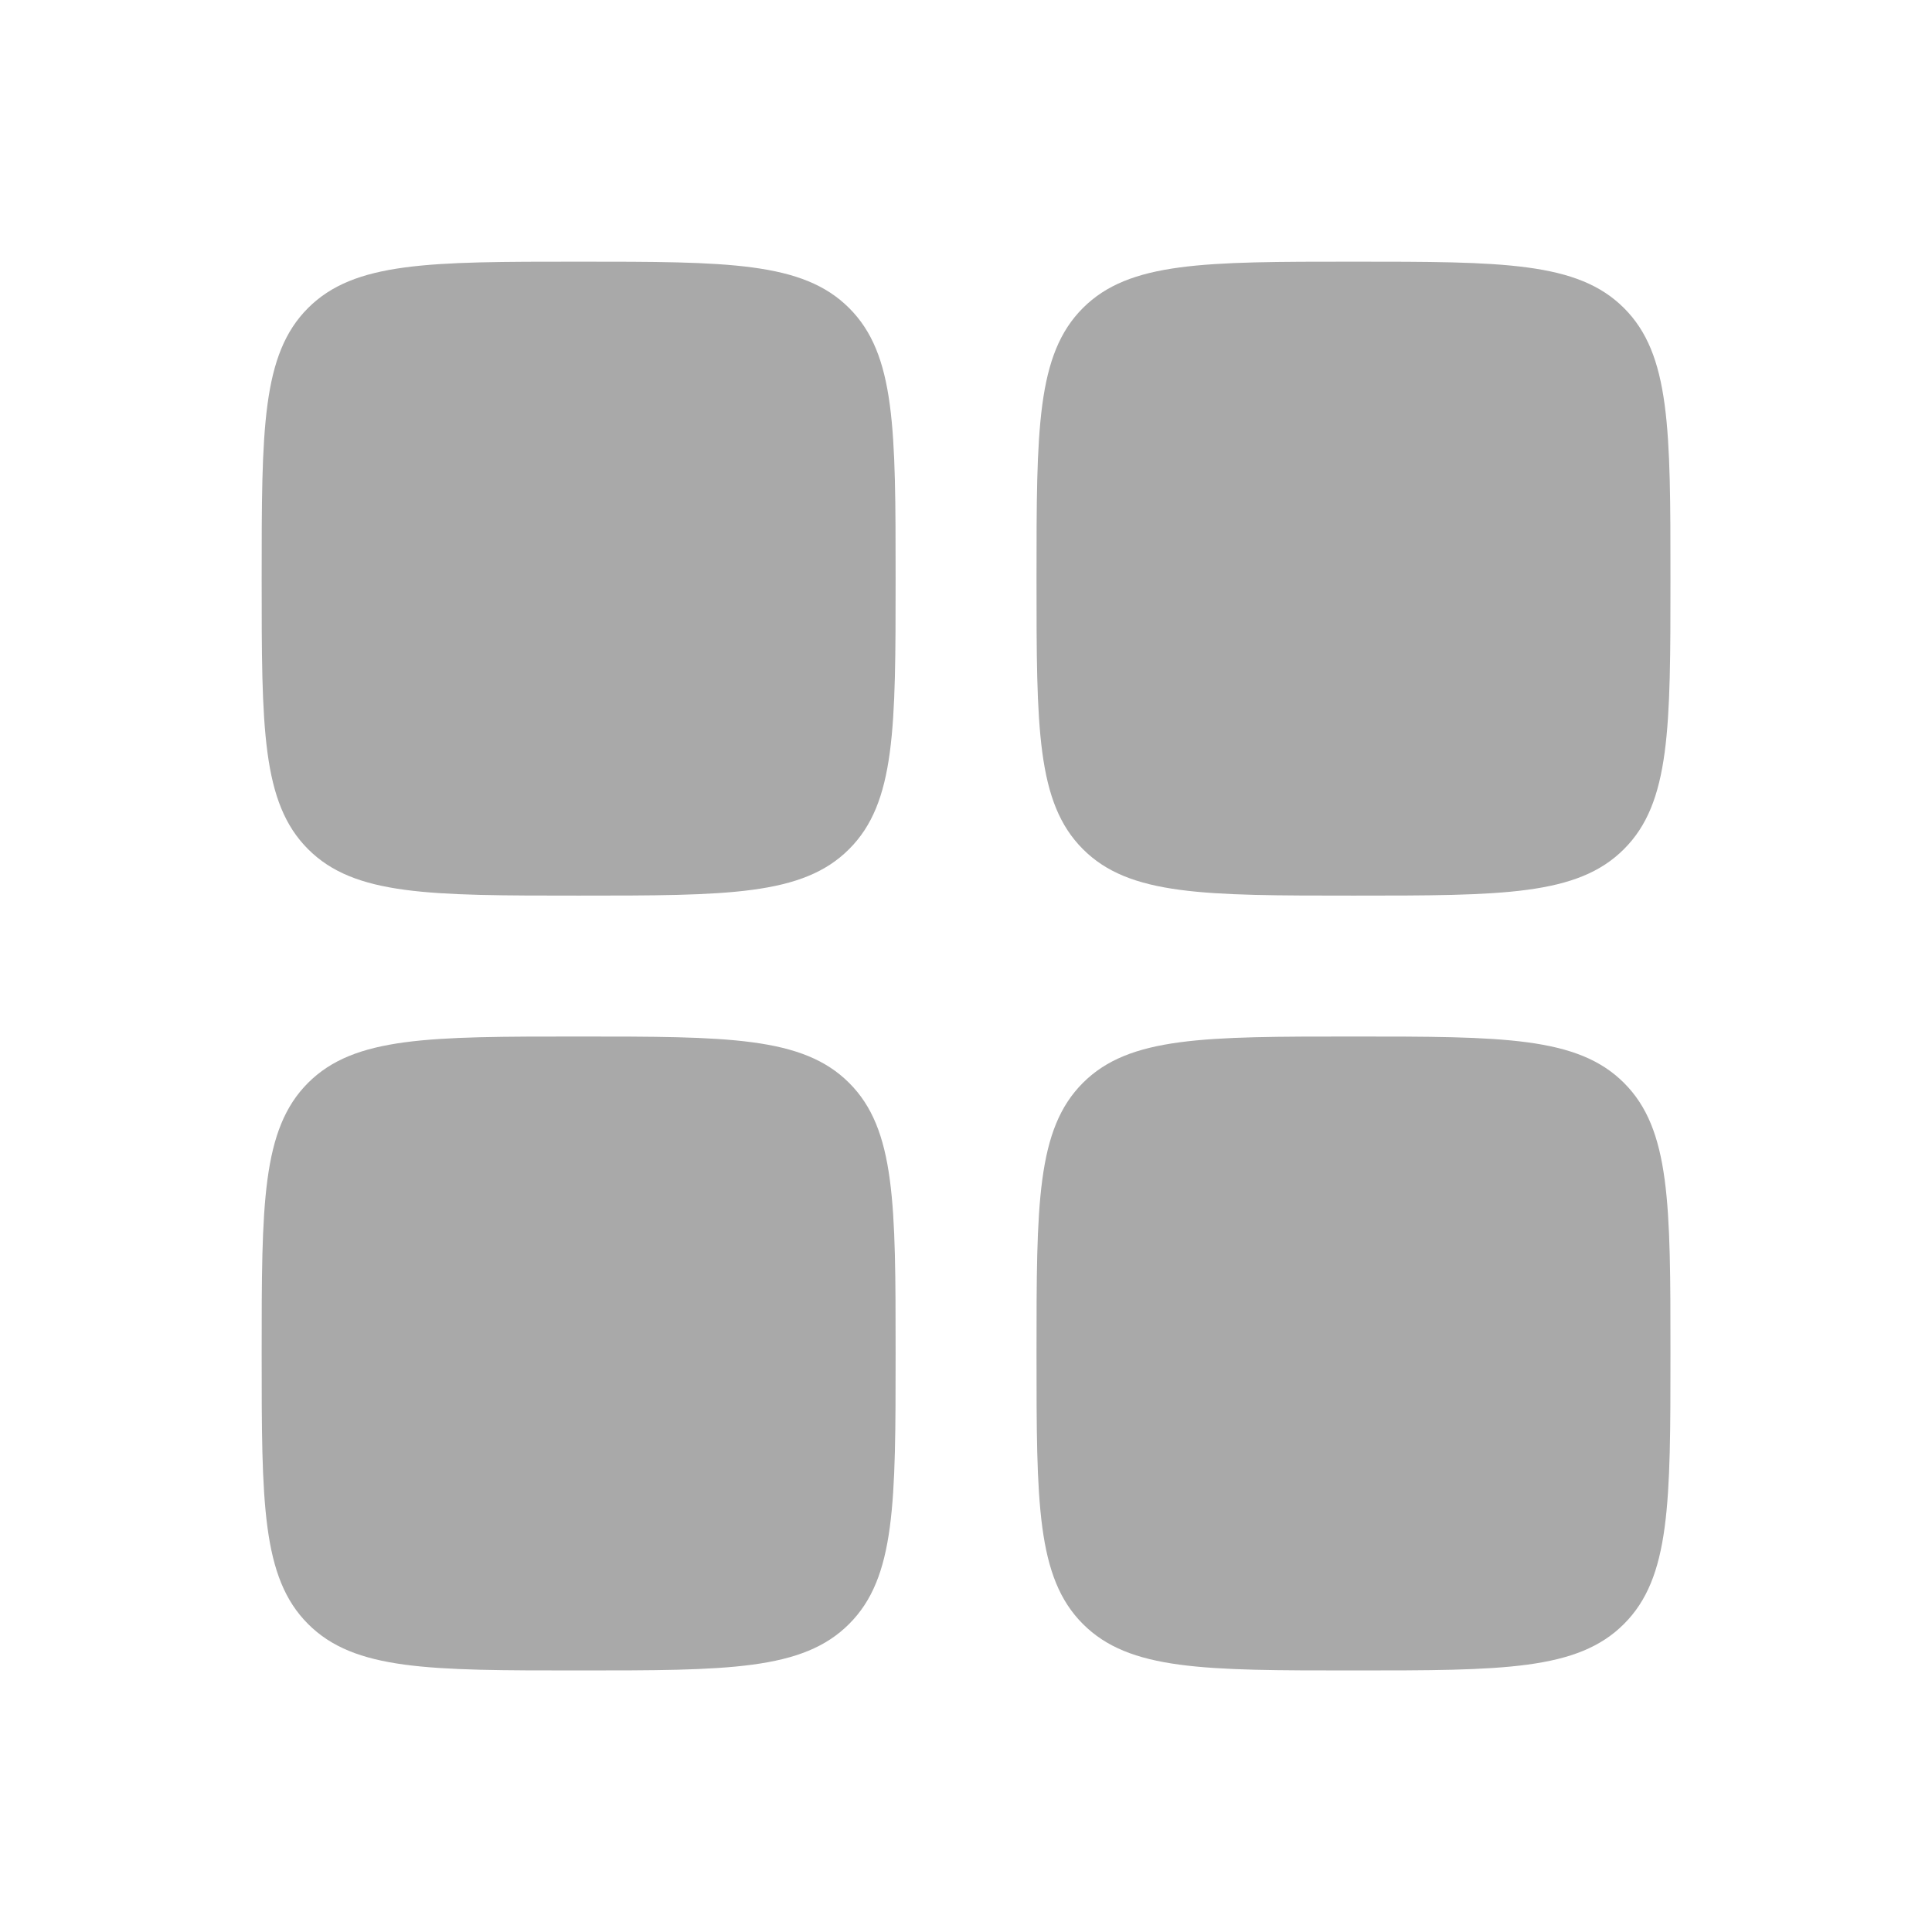 <svg width="16" height="16" viewBox="0 0 16 16" fill="none" xmlns="http://www.w3.org/2000/svg">
<path d="M2.167 4.792C2.167 3.554 2.167 2.935 2.551 2.551C2.935 2.167 3.554 2.167 4.792 2.167C6.029 2.167 6.648 2.167 7.032 2.551C7.417 2.935 7.417 3.554 7.417 4.792C7.417 6.029 7.417 6.648 7.032 7.032C6.648 7.417 6.029 7.417 4.792 7.417C3.554 7.417 2.935 7.417 2.551 7.032C2.167 6.648 2.167 6.029 2.167 4.792Z" fill="#A9A9A9"/>
<path d="M8.584 11.209C8.584 9.971 8.584 9.352 8.968 8.968C9.352 8.584 9.971 8.584 11.209 8.584C12.446 8.584 13.065 8.584 13.449 8.968C13.834 9.352 13.834 9.971 13.834 11.209C13.834 12.446 13.834 13.065 13.449 13.449C13.065 13.834 12.446 13.834 11.209 13.834C9.971 13.834 9.352 13.834 8.968 13.449C8.584 13.065 8.584 12.446 8.584 11.209Z" fill="#A9A9A9"/>
<path d="M2.167 11.209C2.167 9.971 2.167 9.352 2.551 8.968C2.935 8.584 3.554 8.584 4.792 8.584C6.029 8.584 6.648 8.584 7.032 8.968C7.417 9.352 7.417 9.971 7.417 11.209C7.417 12.446 7.417 13.065 7.032 13.449C6.648 13.834 6.029 13.834 4.792 13.834C3.554 13.834 2.935 13.834 2.551 13.449C2.167 13.065 2.167 12.446 2.167 11.209Z" fill="#A9A9A9"/>
<path d="M8.584 4.792C8.584 3.554 8.584 2.935 8.968 2.551C9.352 2.167 9.971 2.167 11.209 2.167C12.446 2.167 13.065 2.167 13.449 2.551C13.834 2.935 13.834 3.554 13.834 4.792C13.834 6.029 13.834 6.648 13.449 7.032C13.065 7.417 12.446 7.417 11.209 7.417C9.971 7.417 9.352 7.417 8.968 7.032C8.584 6.648 8.584 6.029 8.584 4.792Z" fill="#A9A9A9"/>
</svg>
